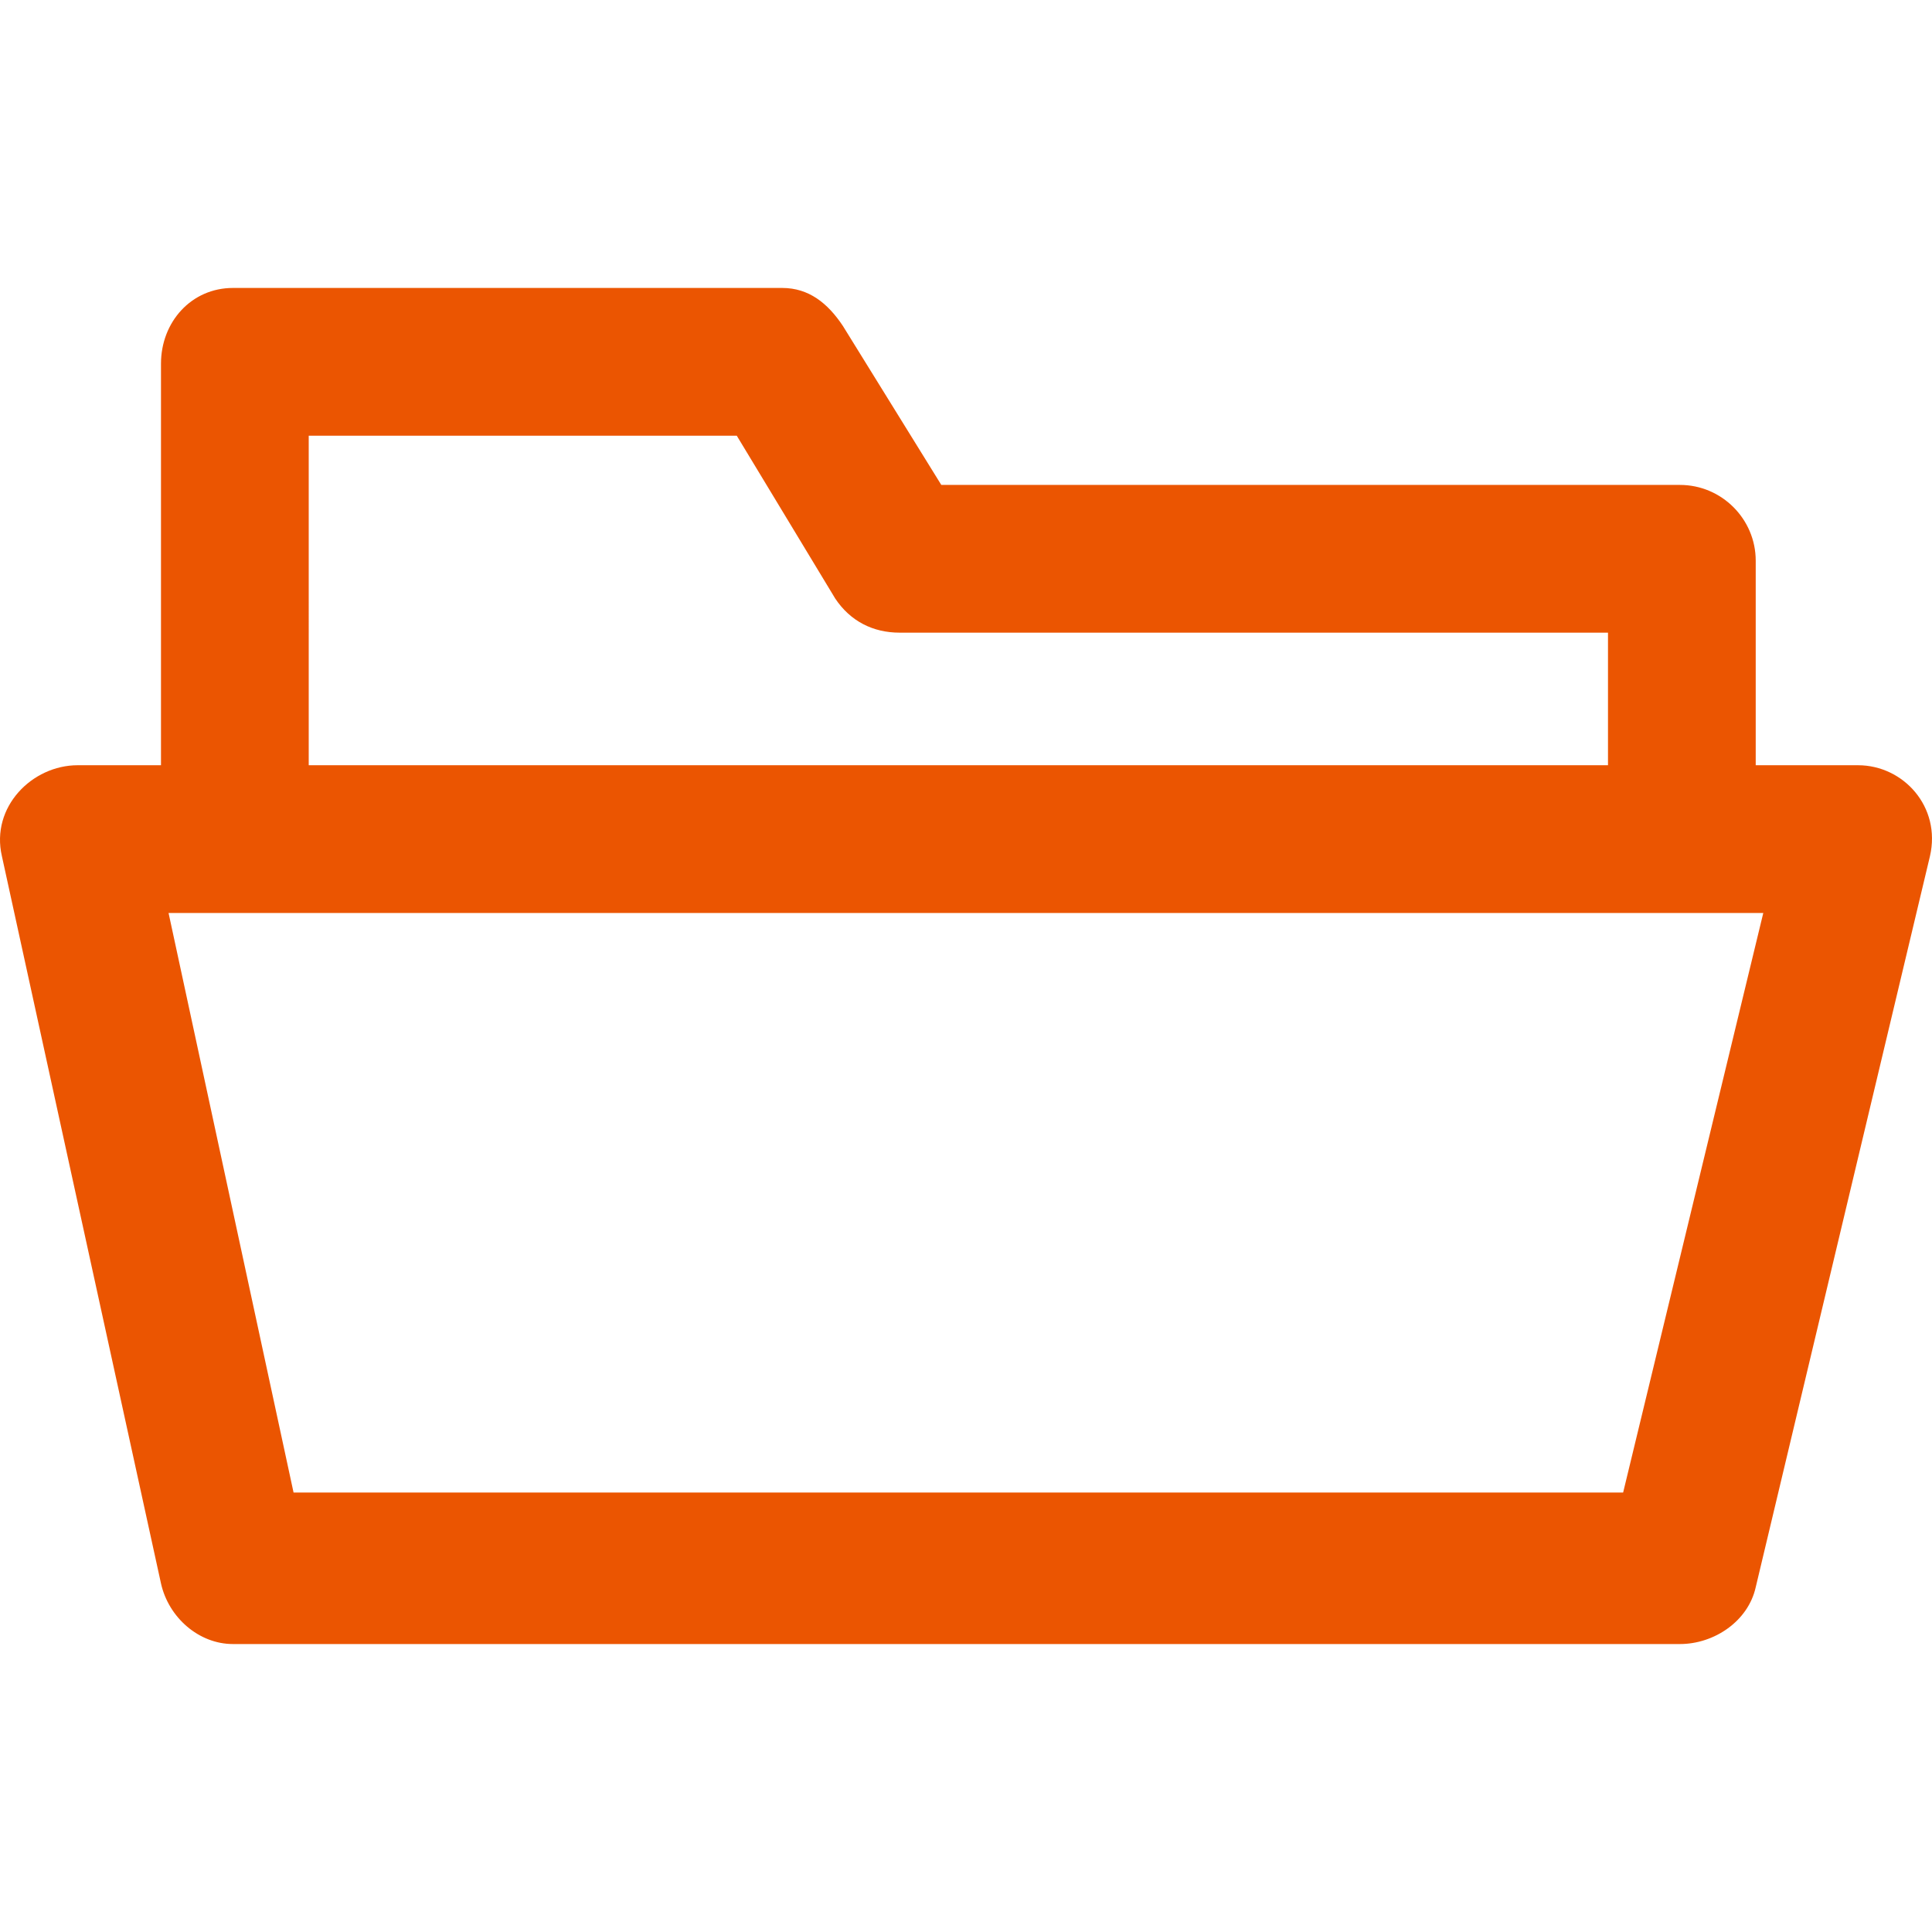 <?xml version="1.0"?>
<svg xmlns="http://www.w3.org/2000/svg" xmlns:xlink="http://www.w3.org/1999/xlink" version="1.1" id="Capa_1" x="0px" y="0px" viewBox="0 0 510.037 510.037" style="enable-background:new 0 0 510.037 510.037;" xml:space="preserve" width="512px" height="512px"><g><g>
	<g>
		<path d="M490.499,202.018h-27v-54c0-11-9-20-20-20h-195l-26-42c-4-6-9-10-16-10h-145c-11,0-19,9-19,20v106    h-22c-12,0-23,11-20,24l42,192c2,9,10,16,19,16h382c9,0,18-6,20-15l46-193C512.499,213.018,502.499,202.018,490.499,202.018z     M81.5,115.018h113l26,43c4,6,10,9,17,9h187v35h-343V115.018z M428.499,394.018h-351l-33-153h421L428.499,394.018z" data-original="#010002" class="active-path" data-old_color="#eb5501" fill="#eb5501"/>
	</g>
</g></g> </svg>
